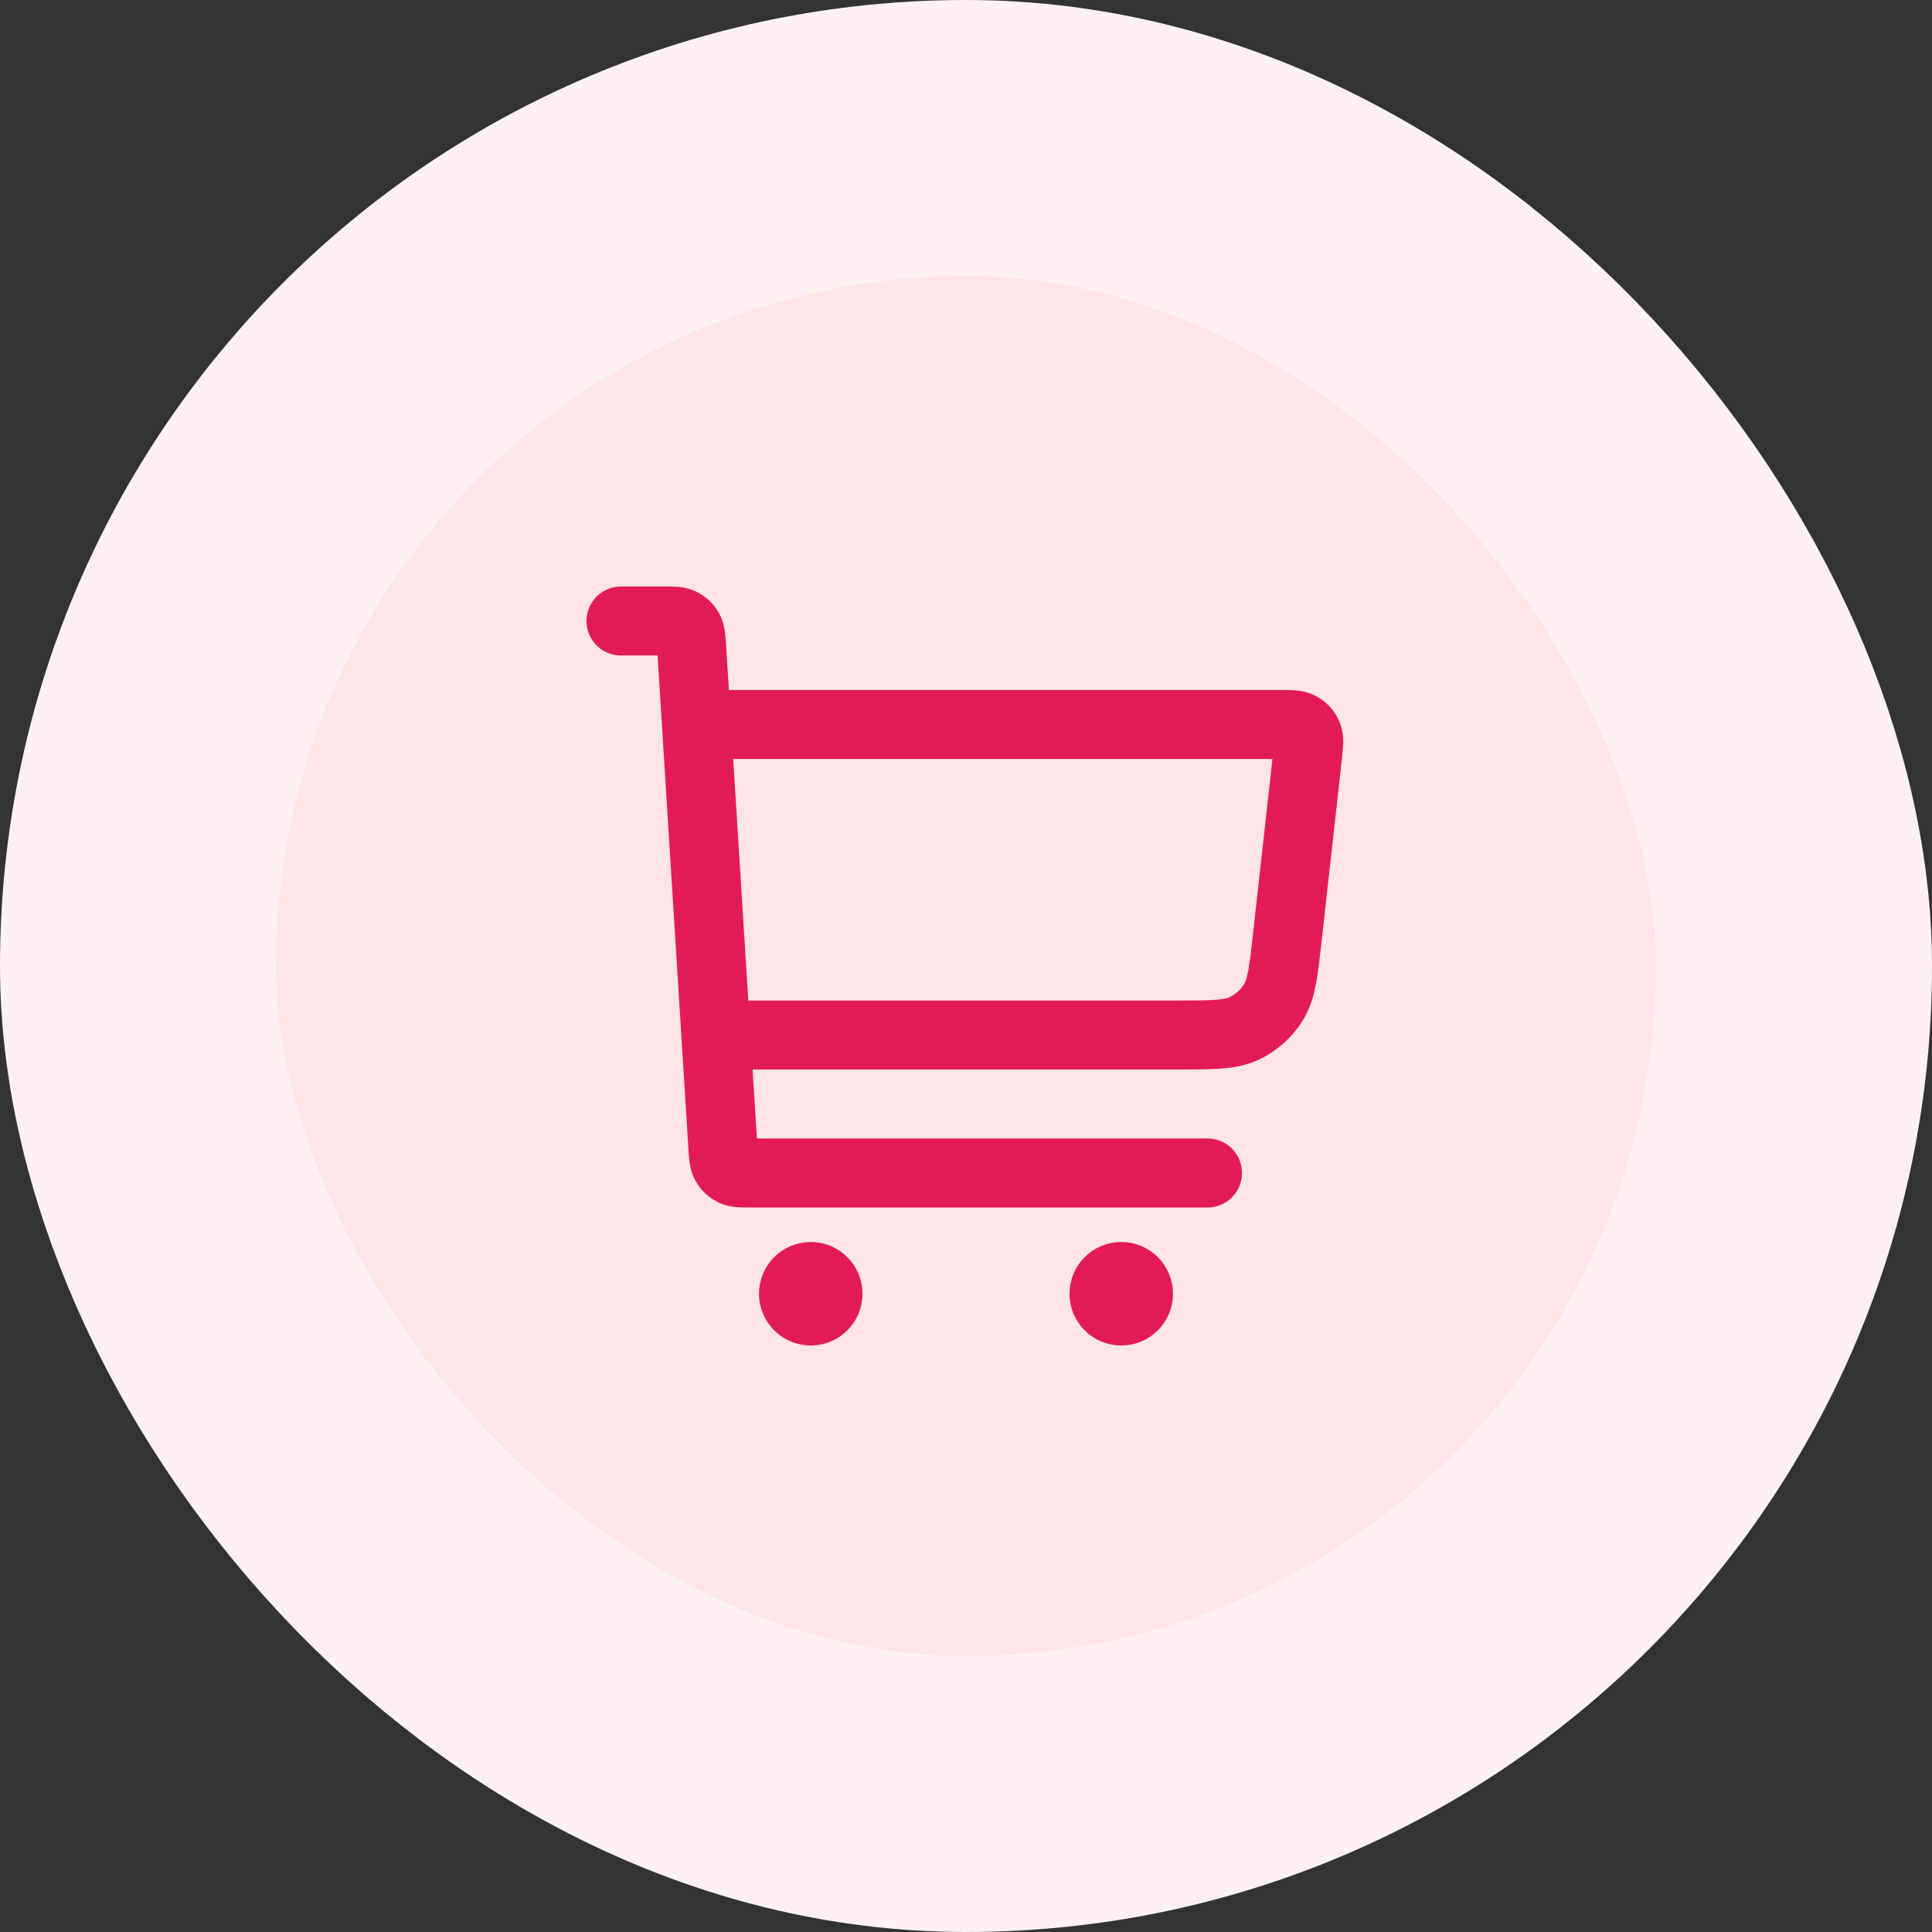 <svg width="56" height="56" viewBox="0 0 56 56" fill="none" xmlns="http://www.w3.org/2000/svg">
<rect x="0" y="0" width="56" height="56" fill="#333333" stroke="none"/>
<rect x="4" y="4" width="48" height="48" rx="24" fill="#FFE4E8"/>
<rect x="4" y="4" width="48" height="48" rx="24" stroke="#FFF1F3" stroke-width="8"/>
<path d="M21 30H34.136C35.149 30 35.655 30 36.058 29.811C36.413 29.645 36.712 29.378 36.916 29.043C37.148 28.663 37.204 28.16 37.316 27.153L37.901 21.888C37.935 21.581 37.953 21.427 37.903 21.308C37.86 21.204 37.782 21.117 37.683 21.062C37.57 21 37.416 21 37.106 21H20.5M18 18H19.248C19.513 18 19.645 18 19.749 18.05C19.84 18.095 19.916 18.166 19.965 18.254C20.022 18.354 20.03 18.486 20.047 18.75L20.953 33.25C20.97 33.514 20.978 33.646 21.035 33.746C21.084 33.834 21.16 33.905 21.251 33.95C21.355 34 21.487 34 21.752 34H35M23.5 37.5H23.51M32.5 37.5H32.51M24 37.5C24 37.776 23.776 38 23.5 38C23.224 38 23 37.776 23 37.5C23 37.224 23.224 37 23.5 37C23.776 37 24 37.224 24 37.5ZM33 37.5C33 37.776 32.776 38 32.5 38C32.224 38 32 37.776 32 37.5C32 37.224 32.224 37 32.5 37C32.776 37 33 37.224 33 37.5Z" stroke="#E31B54" stroke-width="2" stroke-linecap="round" stroke-linejoin="round"/>
</svg>

